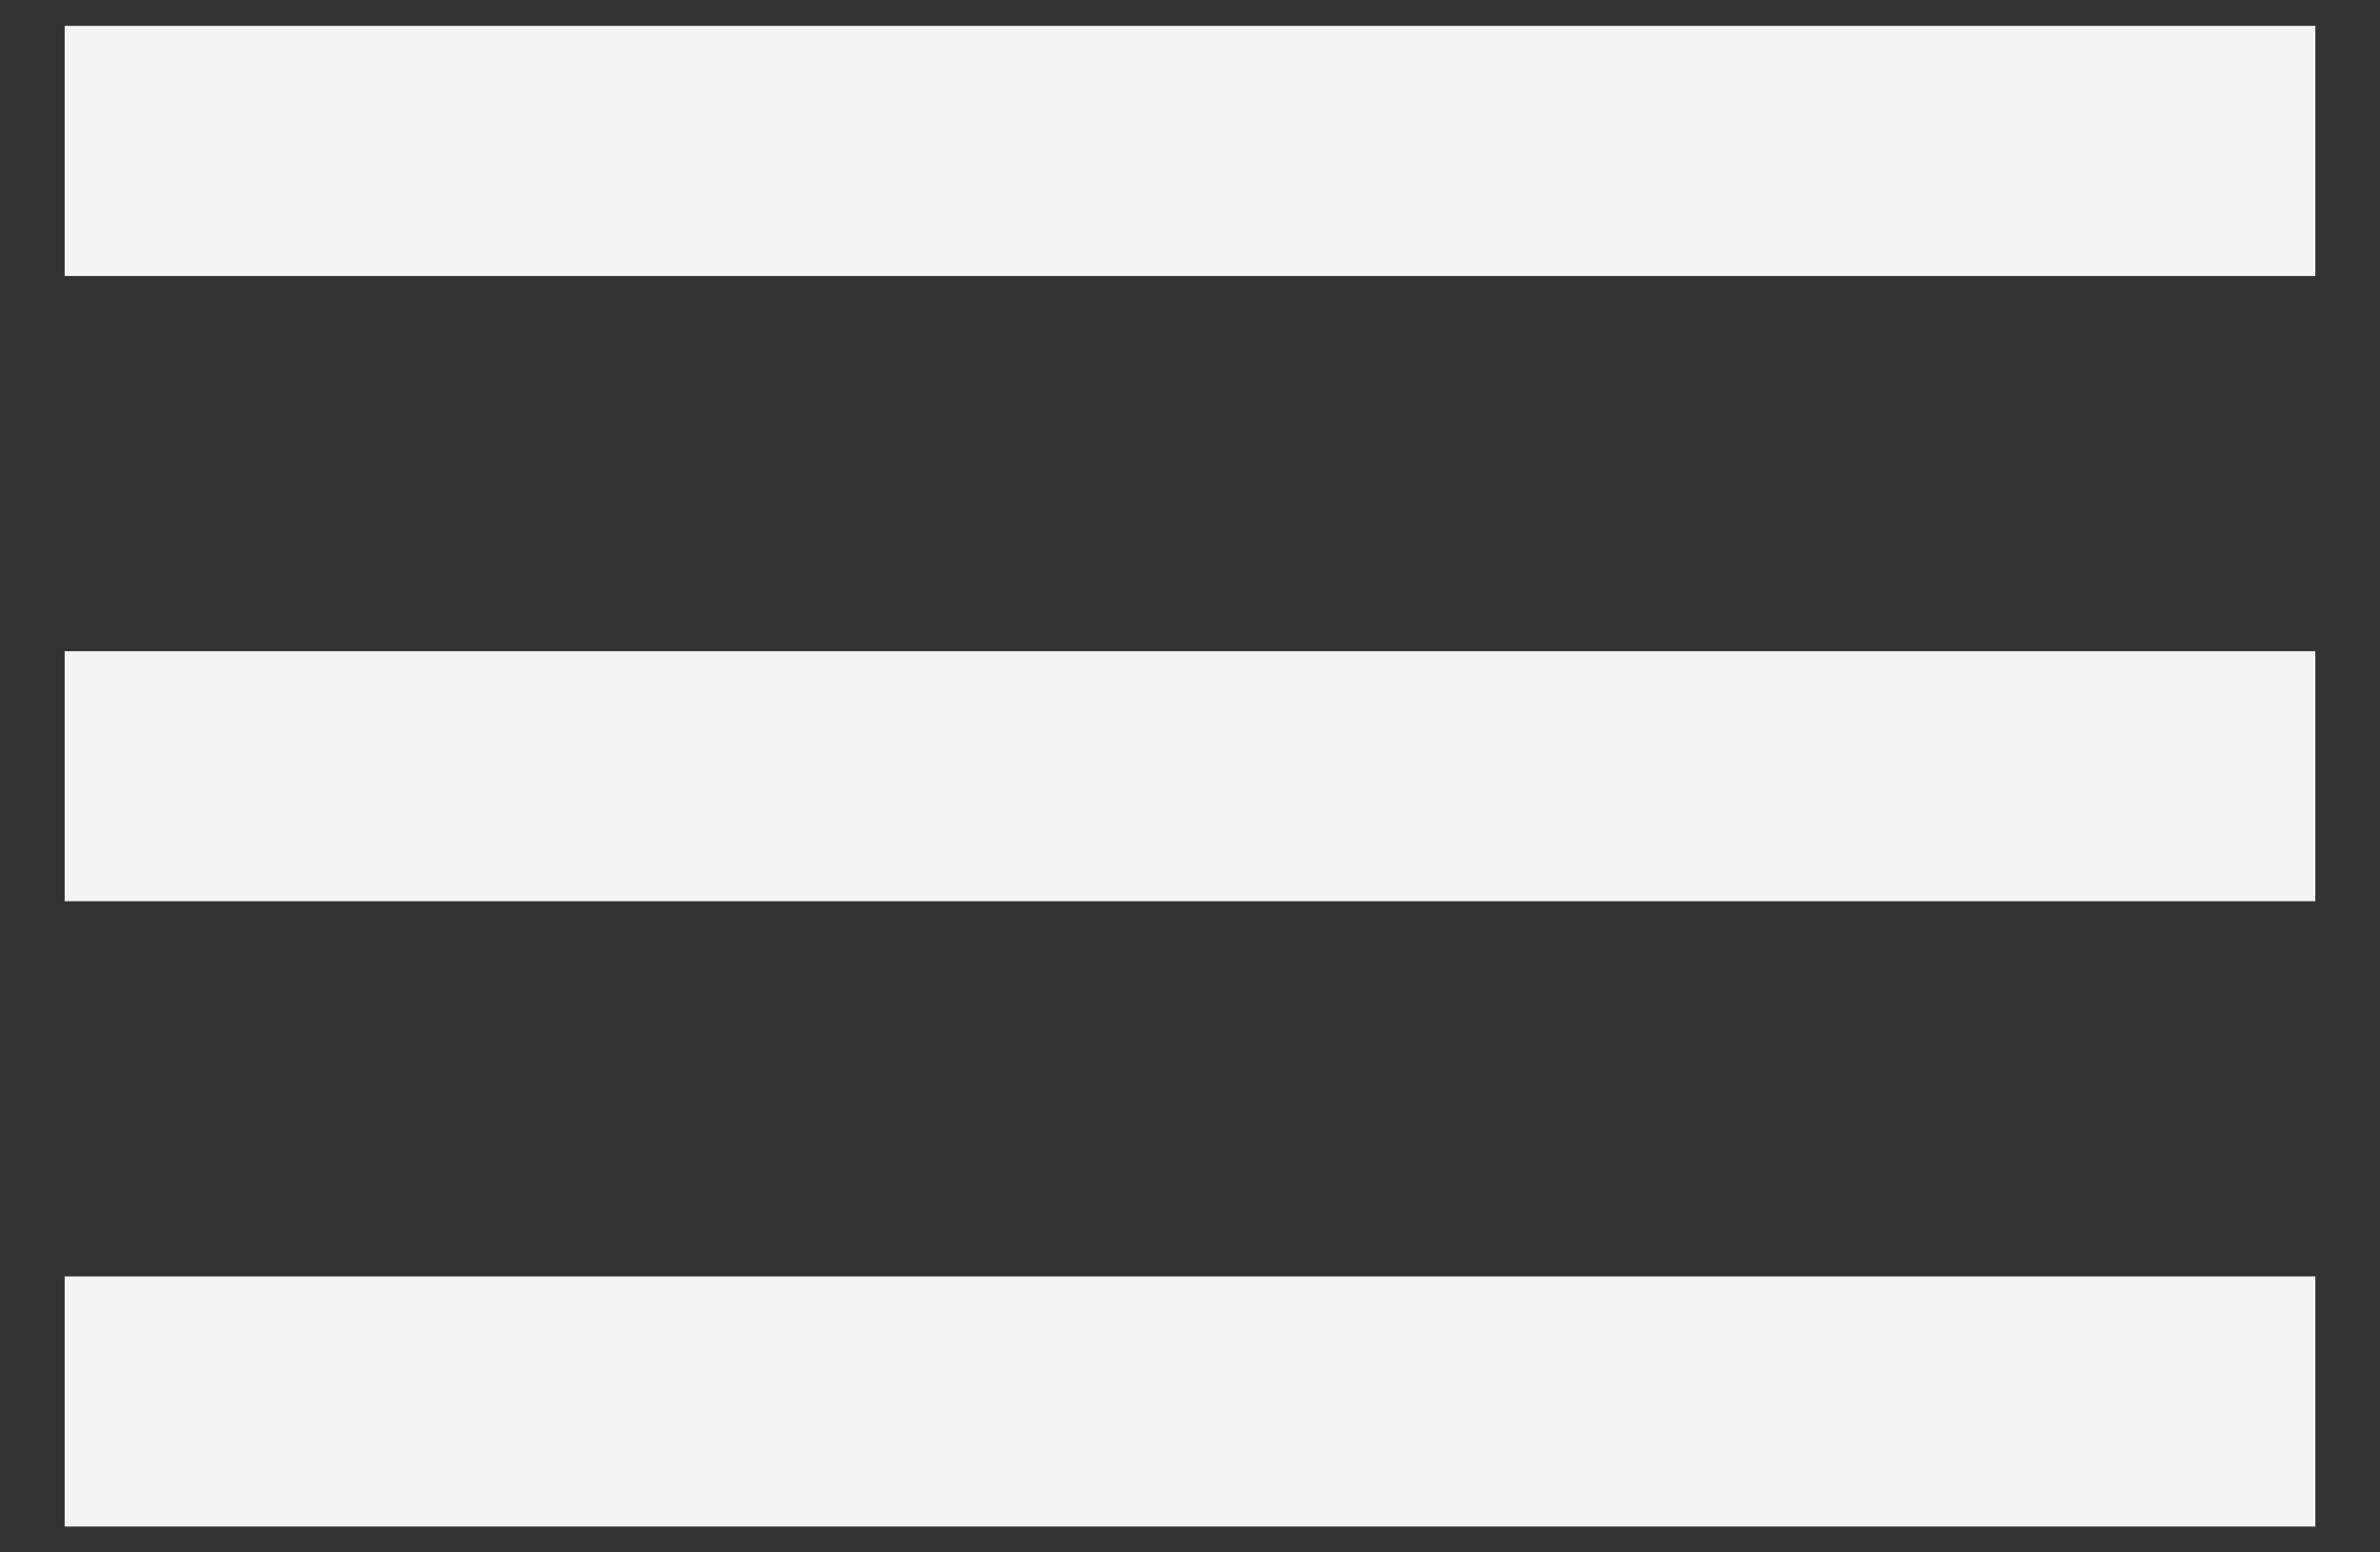 <svg width="23" height="15" viewBox="0 0 23 15" fill="none" xmlns="http://www.w3.org/2000/svg">
<rect x="0" y="0" width="23" height="15" fill="#333333" stroke="none"/>
<path d="M0.625 0.25H22.375V2.667H0.625V0.25ZM0.625 6.292H22.375V8.708H0.625V6.292ZM0.625 12.333H22.375V14.75H0.625V12.333Z" fill="#F4F4F4"/>
</svg>
